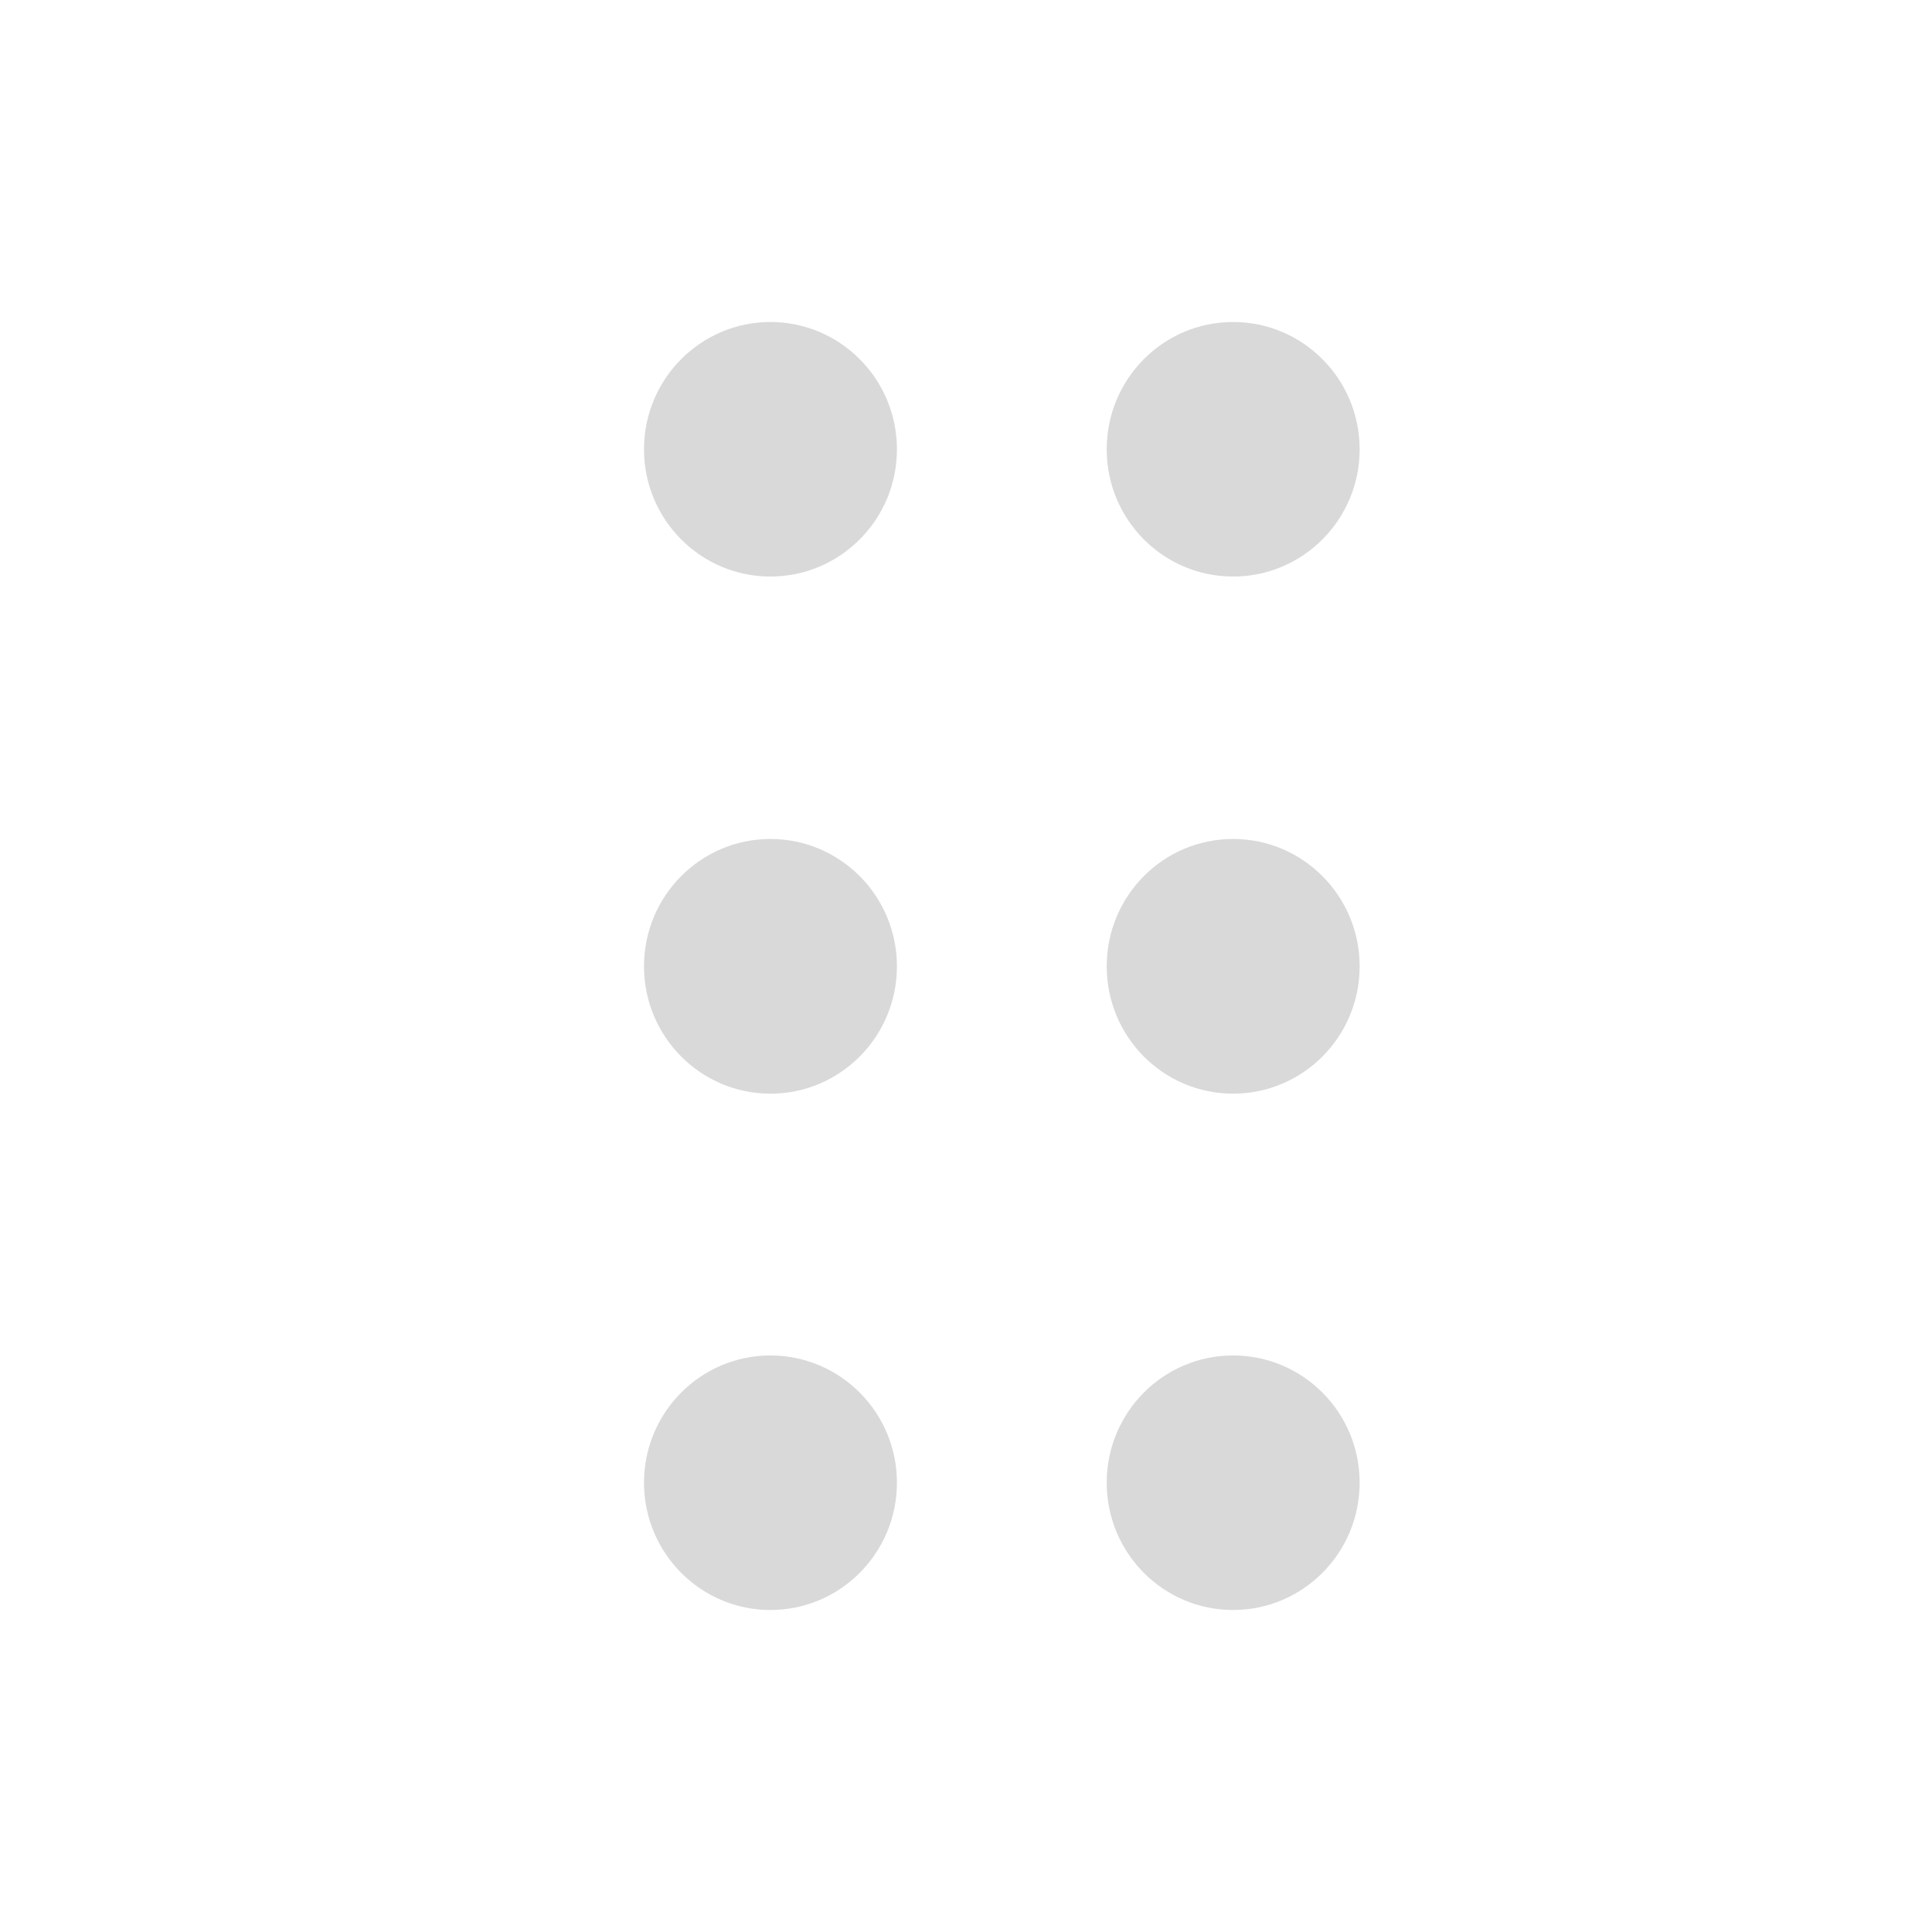 <svg width="12" height="12" viewBox="0 0 12 12" fill="none" xmlns="http://www.w3.org/2000/svg">
<g id="Drag and Drop Handle">
<path id="Union" fill-rule="evenodd" clip-rule="evenodd" d="M5.571 2.791C5.571 3.227 5.219 3.581 4.785 3.581C4.352 3.581 4 3.227 4 2.791C4 2.354 4.352 2 4.785 2C5.219 2 5.571 2.354 5.571 2.791ZM8.445 2.791C8.445 3.227 8.093 3.581 7.659 3.581C7.225 3.581 6.874 3.227 6.874 2.791C6.874 2.354 7.225 2 7.659 2C8.093 2 8.445 2.354 8.445 2.791ZM4.785 6.793C5.219 6.793 5.571 6.439 5.571 6.002C5.571 5.565 5.219 5.211 4.785 5.211C4.352 5.211 4 5.565 4 6.002C4 6.439 4.352 6.793 4.785 6.793ZM8.445 6.002C8.445 6.439 8.093 6.793 7.659 6.793C7.225 6.793 6.874 6.439 6.874 6.002C6.874 5.565 7.225 5.211 7.659 5.211C8.093 5.211 8.445 5.565 8.445 6.002ZM4.785 10C5.219 10 5.571 9.646 5.571 9.209C5.571 8.773 5.219 8.419 4.785 8.419C4.352 8.419 4 8.773 4 9.209C4 9.646 4.352 10 4.785 10ZM8.445 9.209C8.445 9.646 8.093 10 7.659 10C7.225 10 6.874 9.646 6.874 9.209C6.874 8.773 7.225 8.419 7.659 8.419C8.093 8.419 8.445 8.773 8.445 9.209Z" fill="#D9D9D9"/>
</g>
</svg>

